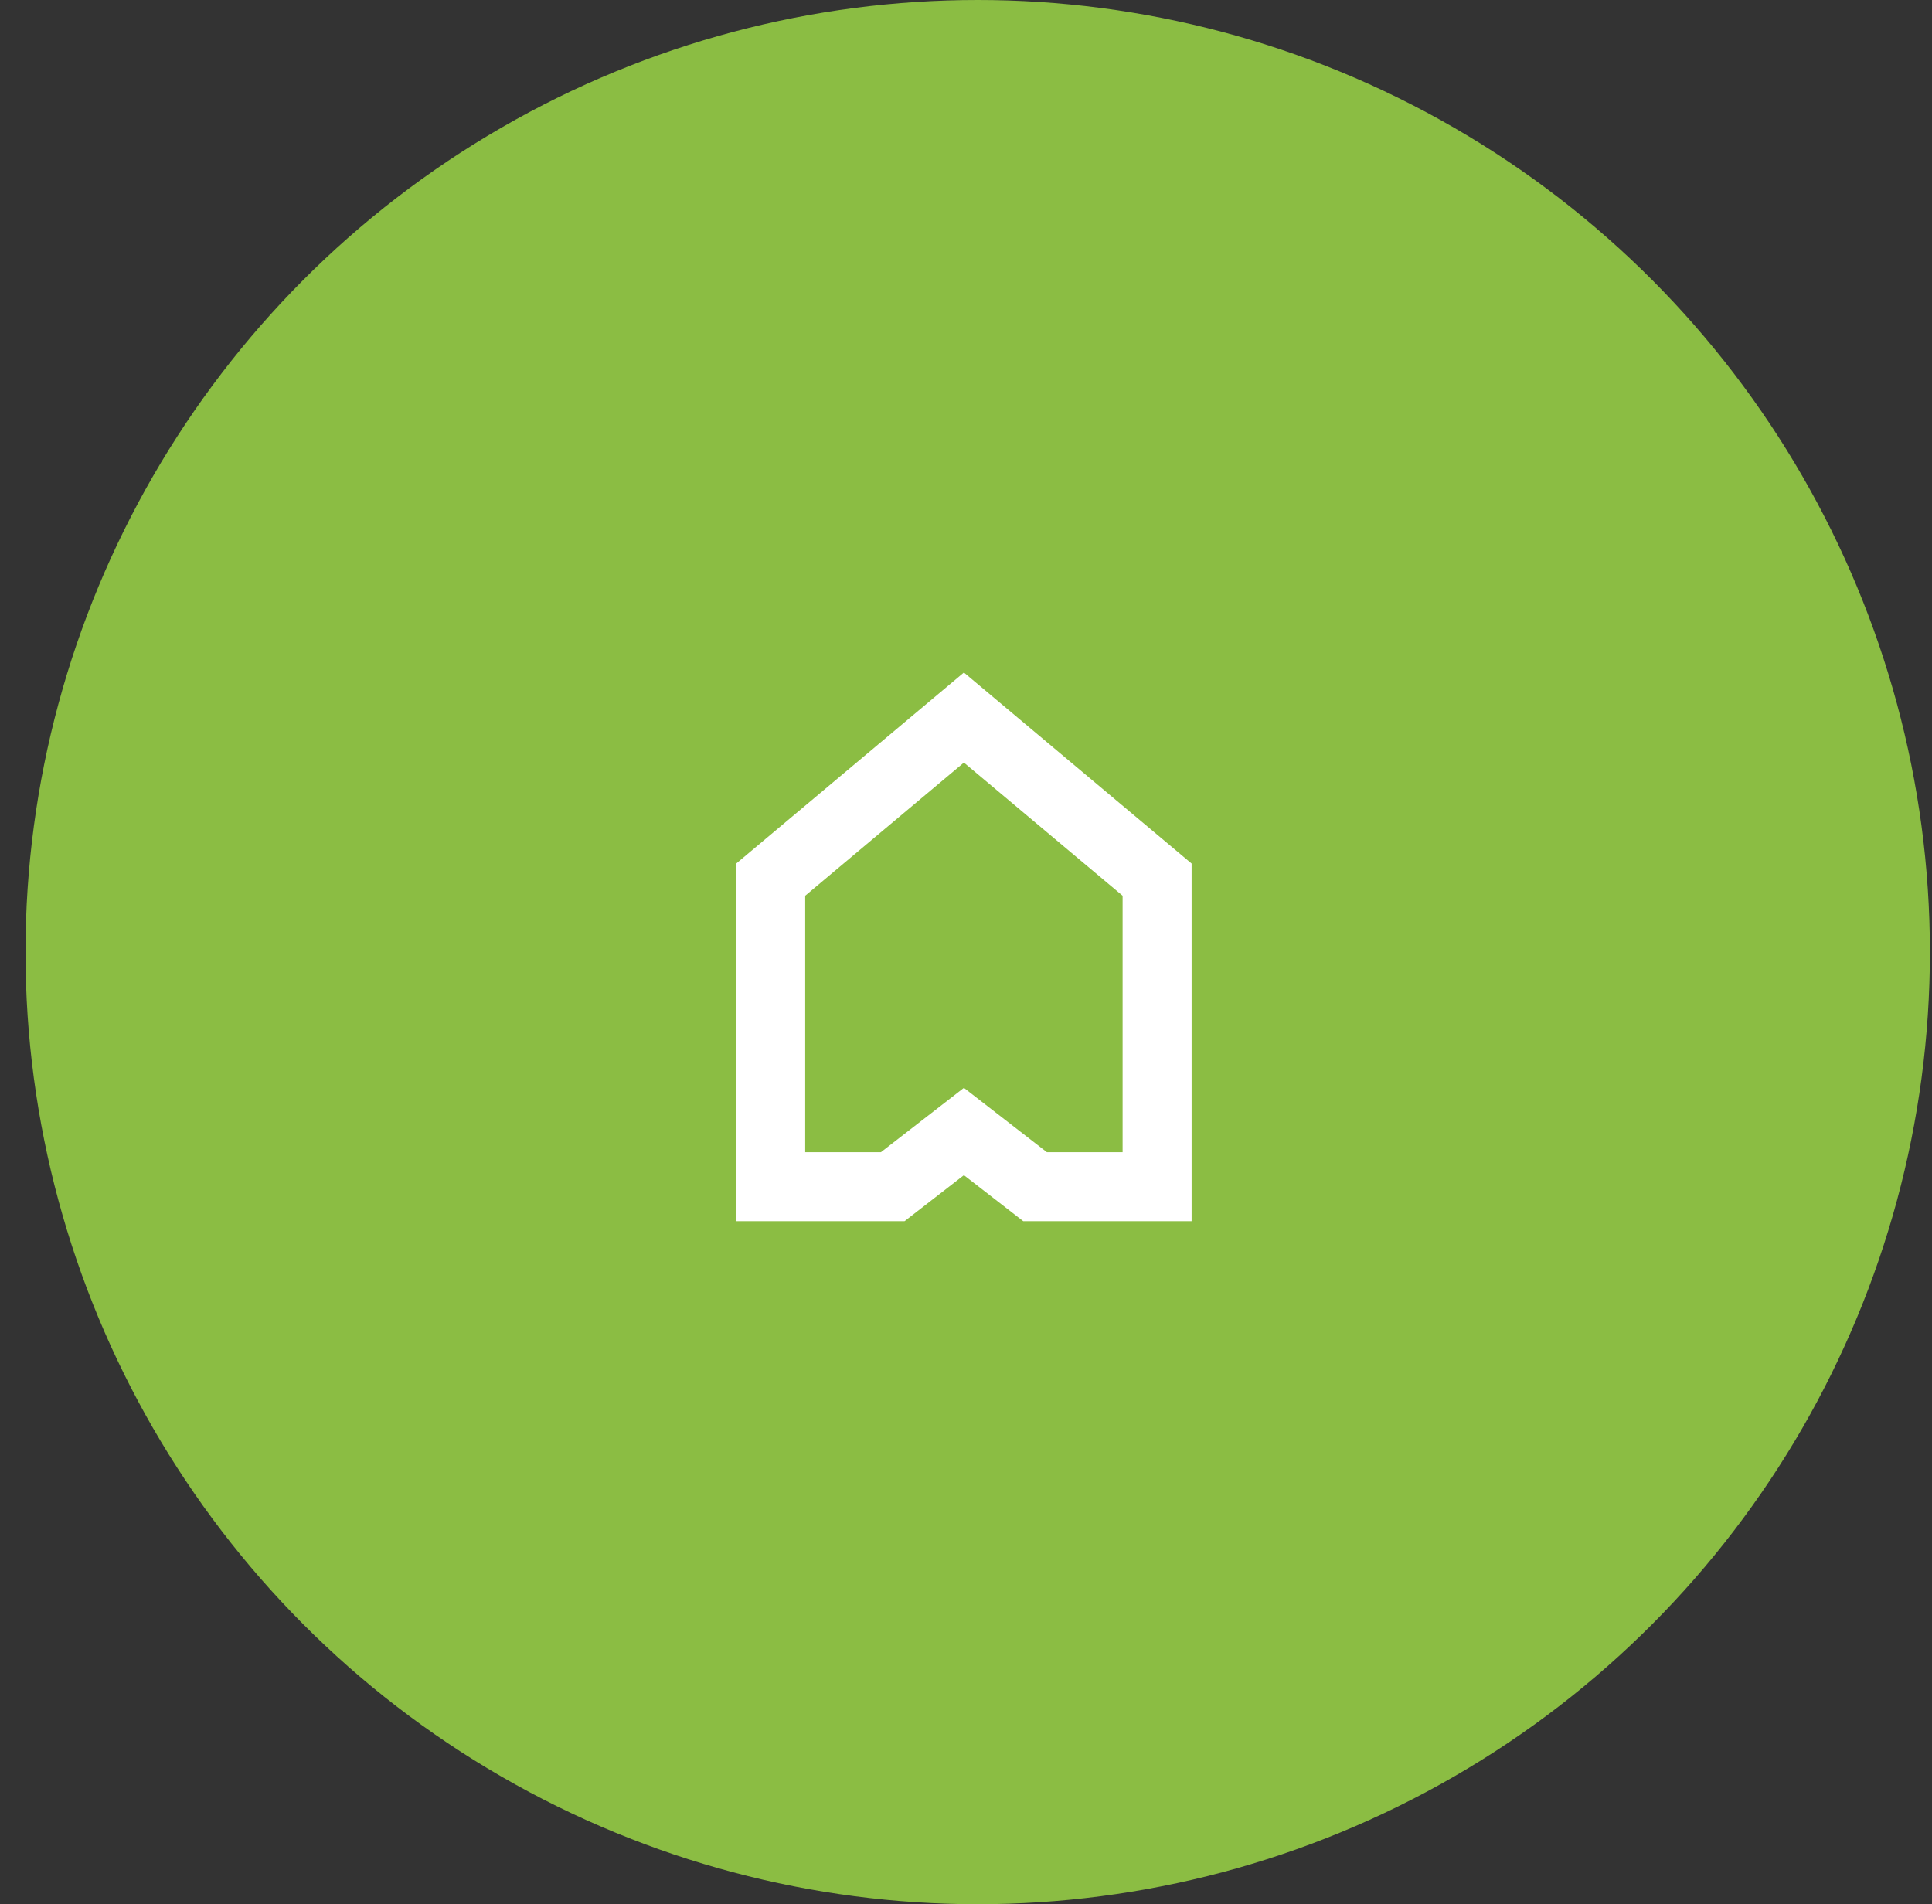 <svg width="70" height="69" viewBox="0 0 70 69" fill="none" xmlns="http://www.w3.org/2000/svg">
<rect x="0" y="0" width="70" height="69" fill="#333333" stroke="none"/>
<circle cx="35.424" cy="34.5" r="34.5" fill="#8BBD43"/>
<path d="M27.924 31.873V43H32.345L34.924 41L37.503 43H41.924V31.873L34.924 26L27.924 31.873Z" stroke="white" stroke-width="2.5"/>
</svg>
